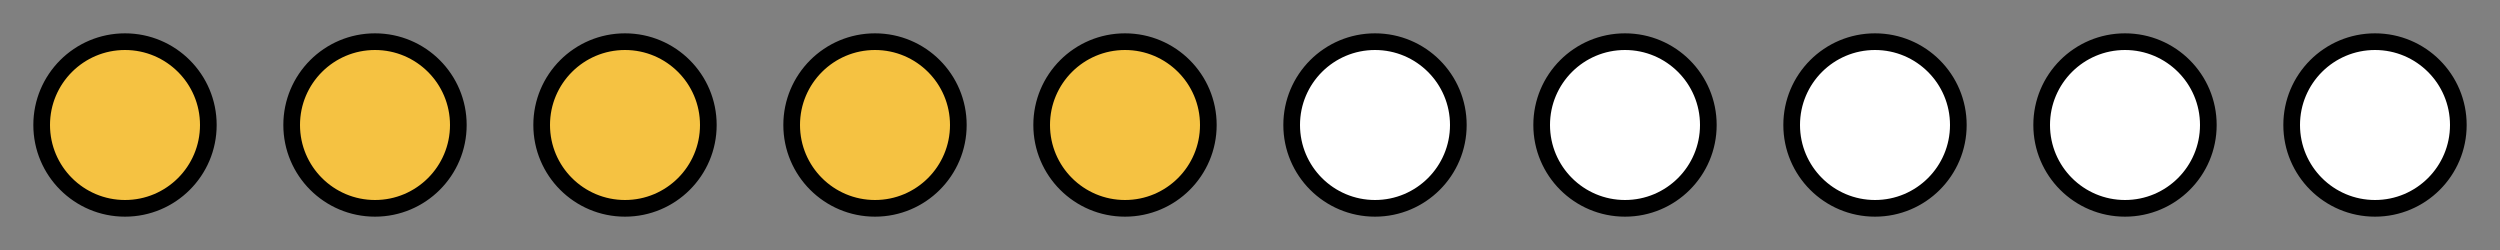 <svg width="300" height="30" xmlns="http://www.w3.org/2000/svg">
  <rect width="100%" height="100%" fill="#808080" stroke="none"/>
  <circle cx="15" cy="15" r="10" fill="#f5c242" stroke="black" stroke-width="2" />
  <circle cx="45" cy="15" r="10" fill="#f5c242" stroke="black" stroke-width="2" />
  <circle cx="75" cy="15" r="10" fill="#f5c242" stroke="black" stroke-width="2" />
  <circle cx="105" cy="15" r="10" fill="#f5c242" stroke="black" stroke-width="2" />
  <circle cx="135" cy="15" r="10" fill="#f5c242" stroke="black" stroke-width="2" />
  <circle cx="165" cy="15" r="10" fill="white" stroke="black" stroke-width="2" />
  <circle cx="195" cy="15" r="10" fill="white" stroke="black" stroke-width="2" />
  <circle cx="225" cy="15" r="10" fill="white" stroke="black" stroke-width="2" />
  <circle cx="255" cy="15" r="10" fill="white" stroke="black" stroke-width="2" />
  <circle cx="285" cy="15" r="10" fill="white" stroke="black" stroke-width="2" />
</svg>
